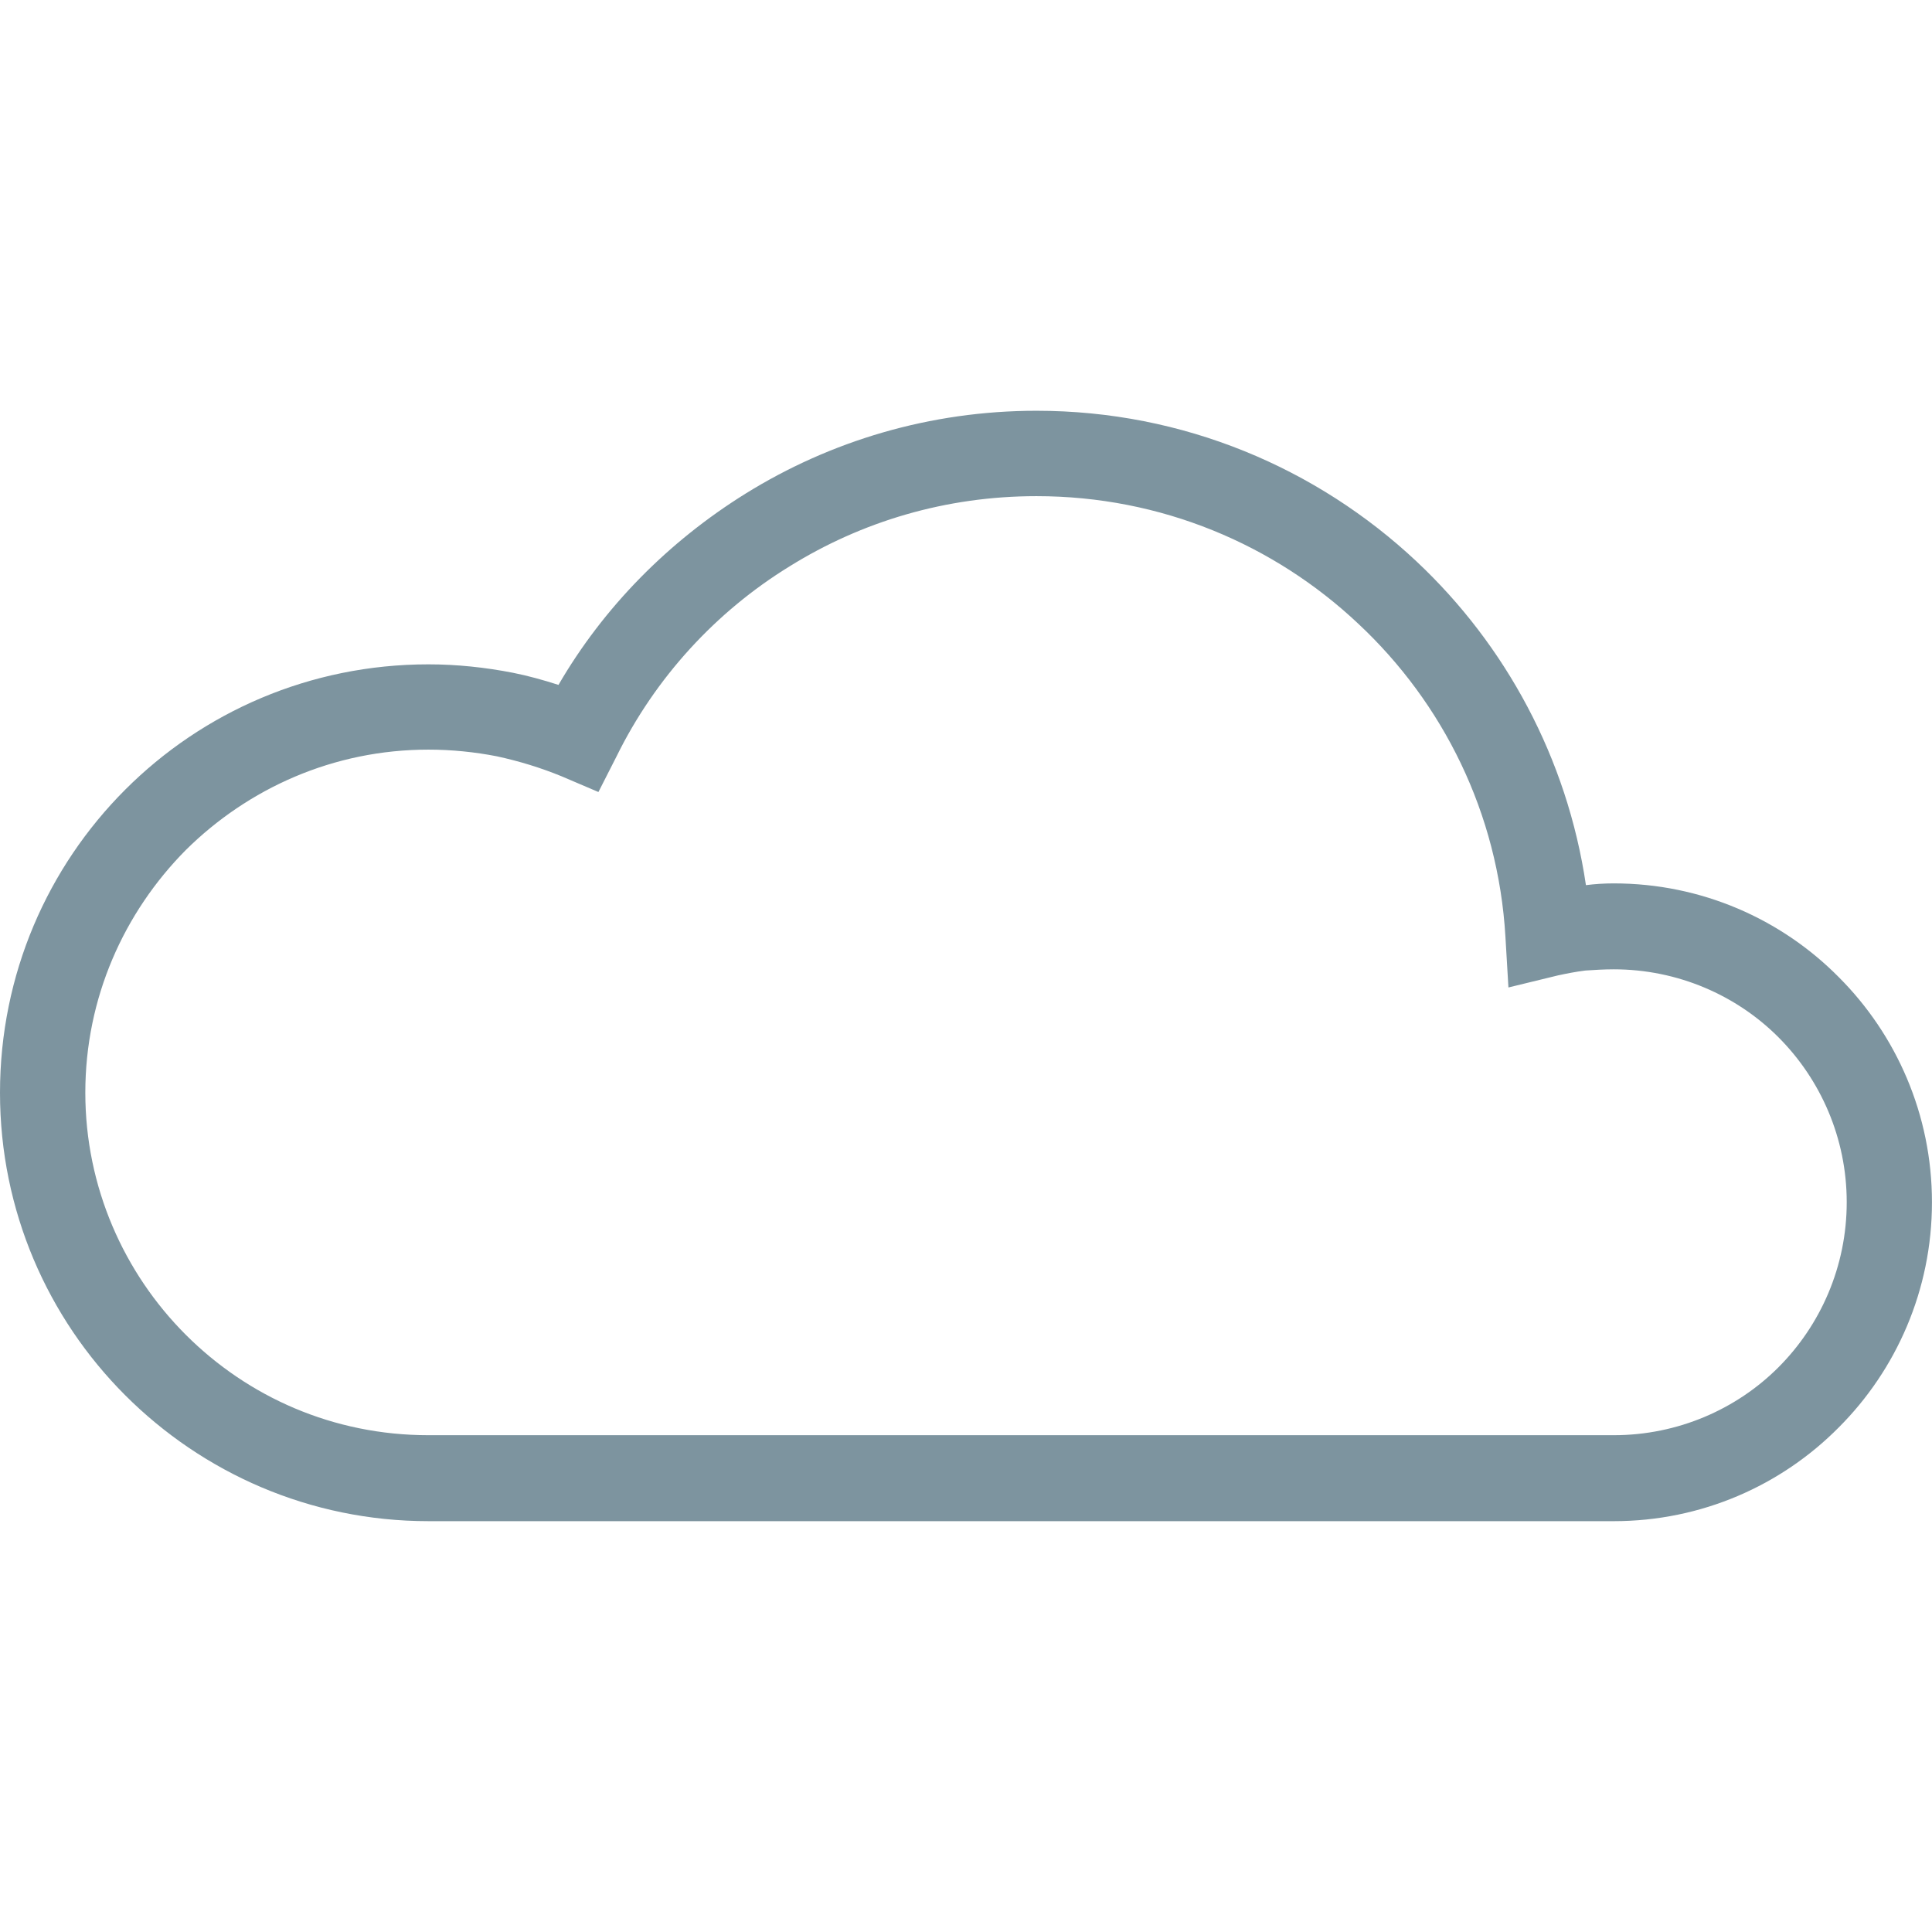<?xml version="1.0" encoding="iso-8859-1"?>
<!-- Generator: Adobe Illustrator 19.1.0, SVG Export Plug-In . SVG Version: 6.00 Build 0)  -->
<svg xmlns="http://www.w3.org/2000/svg" xmlns:xlink="http://www.w3.org/1999/xlink" version="1.1" id="Capa_1" x="0px" y="0px" viewBox="0 0 50.68 50.68" style="enable-background:new 0 0 50.68 50.68;" xml:space="preserve" width="512px" height="512px">
<path d="M42.331,23.173c2.301,0,4.397,0.936,5.904,2.46c1.508,1.508,2.444,3.603,2.444,5.905  s-0.936,4.397-2.444,5.905c-1.508,1.524-3.603,2.46-5.904,2.46H11.237c-3.111,0-5.92-1.27-7.952-3.302C1.254,34.57,0,31.76,0,28.665  c0-3.111,1.254-5.92,3.286-7.952c2.032-2.032,4.841-3.286,7.952-3.286c0.746,0,1.492,0.079,2.222,0.222  c0.397,0.079,0.794,0.19,1.19,0.317c1.19-2.048,2.889-3.762,4.905-5.016c2.222-1.381,4.841-2.175,7.635-2.175  c3.857,0,7.365,1.508,9.968,3.952c2.333,2.19,3.952,5.159,4.444,8.492C41.839,23.189,42.077,23.173,42.331,23.173L42.331,23.173z   M46.648,27.205c-1.095-1.095-2.635-1.778-4.317-1.778c-0.254,0-0.508,0.016-0.746,0.032c-0.254,0.032-0.492,0.079-0.714,0.127  l-1.302,0.317L39.49,24.57c-0.19-3.238-1.635-6.127-3.857-8.206c-2.206-2.079-5.174-3.349-8.444-3.349  c-2.381,0-4.587,0.667-6.476,1.841c-1.936,1.19-3.524,2.921-4.539,4.984l-0.476,0.936l-0.968-0.413  c-0.54-0.222-1.111-0.397-1.698-0.524c-0.571-0.111-1.175-0.175-1.794-0.175c-2.492,0-4.73,1.016-6.365,2.635  c-1.619,1.635-2.635,3.873-2.635,6.365c0,2.476,1.016,4.73,2.635,6.349c1.635,1.635,3.873,2.635,6.365,2.635h31.094  c1.682,0,3.222-0.683,4.317-1.778c1.111-1.111,1.794-2.651,1.794-4.333S47.759,28.316,46.648,27.205L46.648,27.205z" fill="#7d949f"/>
<g>
</g>
<g>
</g>
<g>
</g>
<g>
</g>
<g>
</g>
<g>
</g>
<g>
</g>
<g>
</g>
<g>
</g>
<g>
</g>
<g>
</g>
<g>
</g>
<g>
</g>
<g>
</g>
<g>
</g>
</svg>
